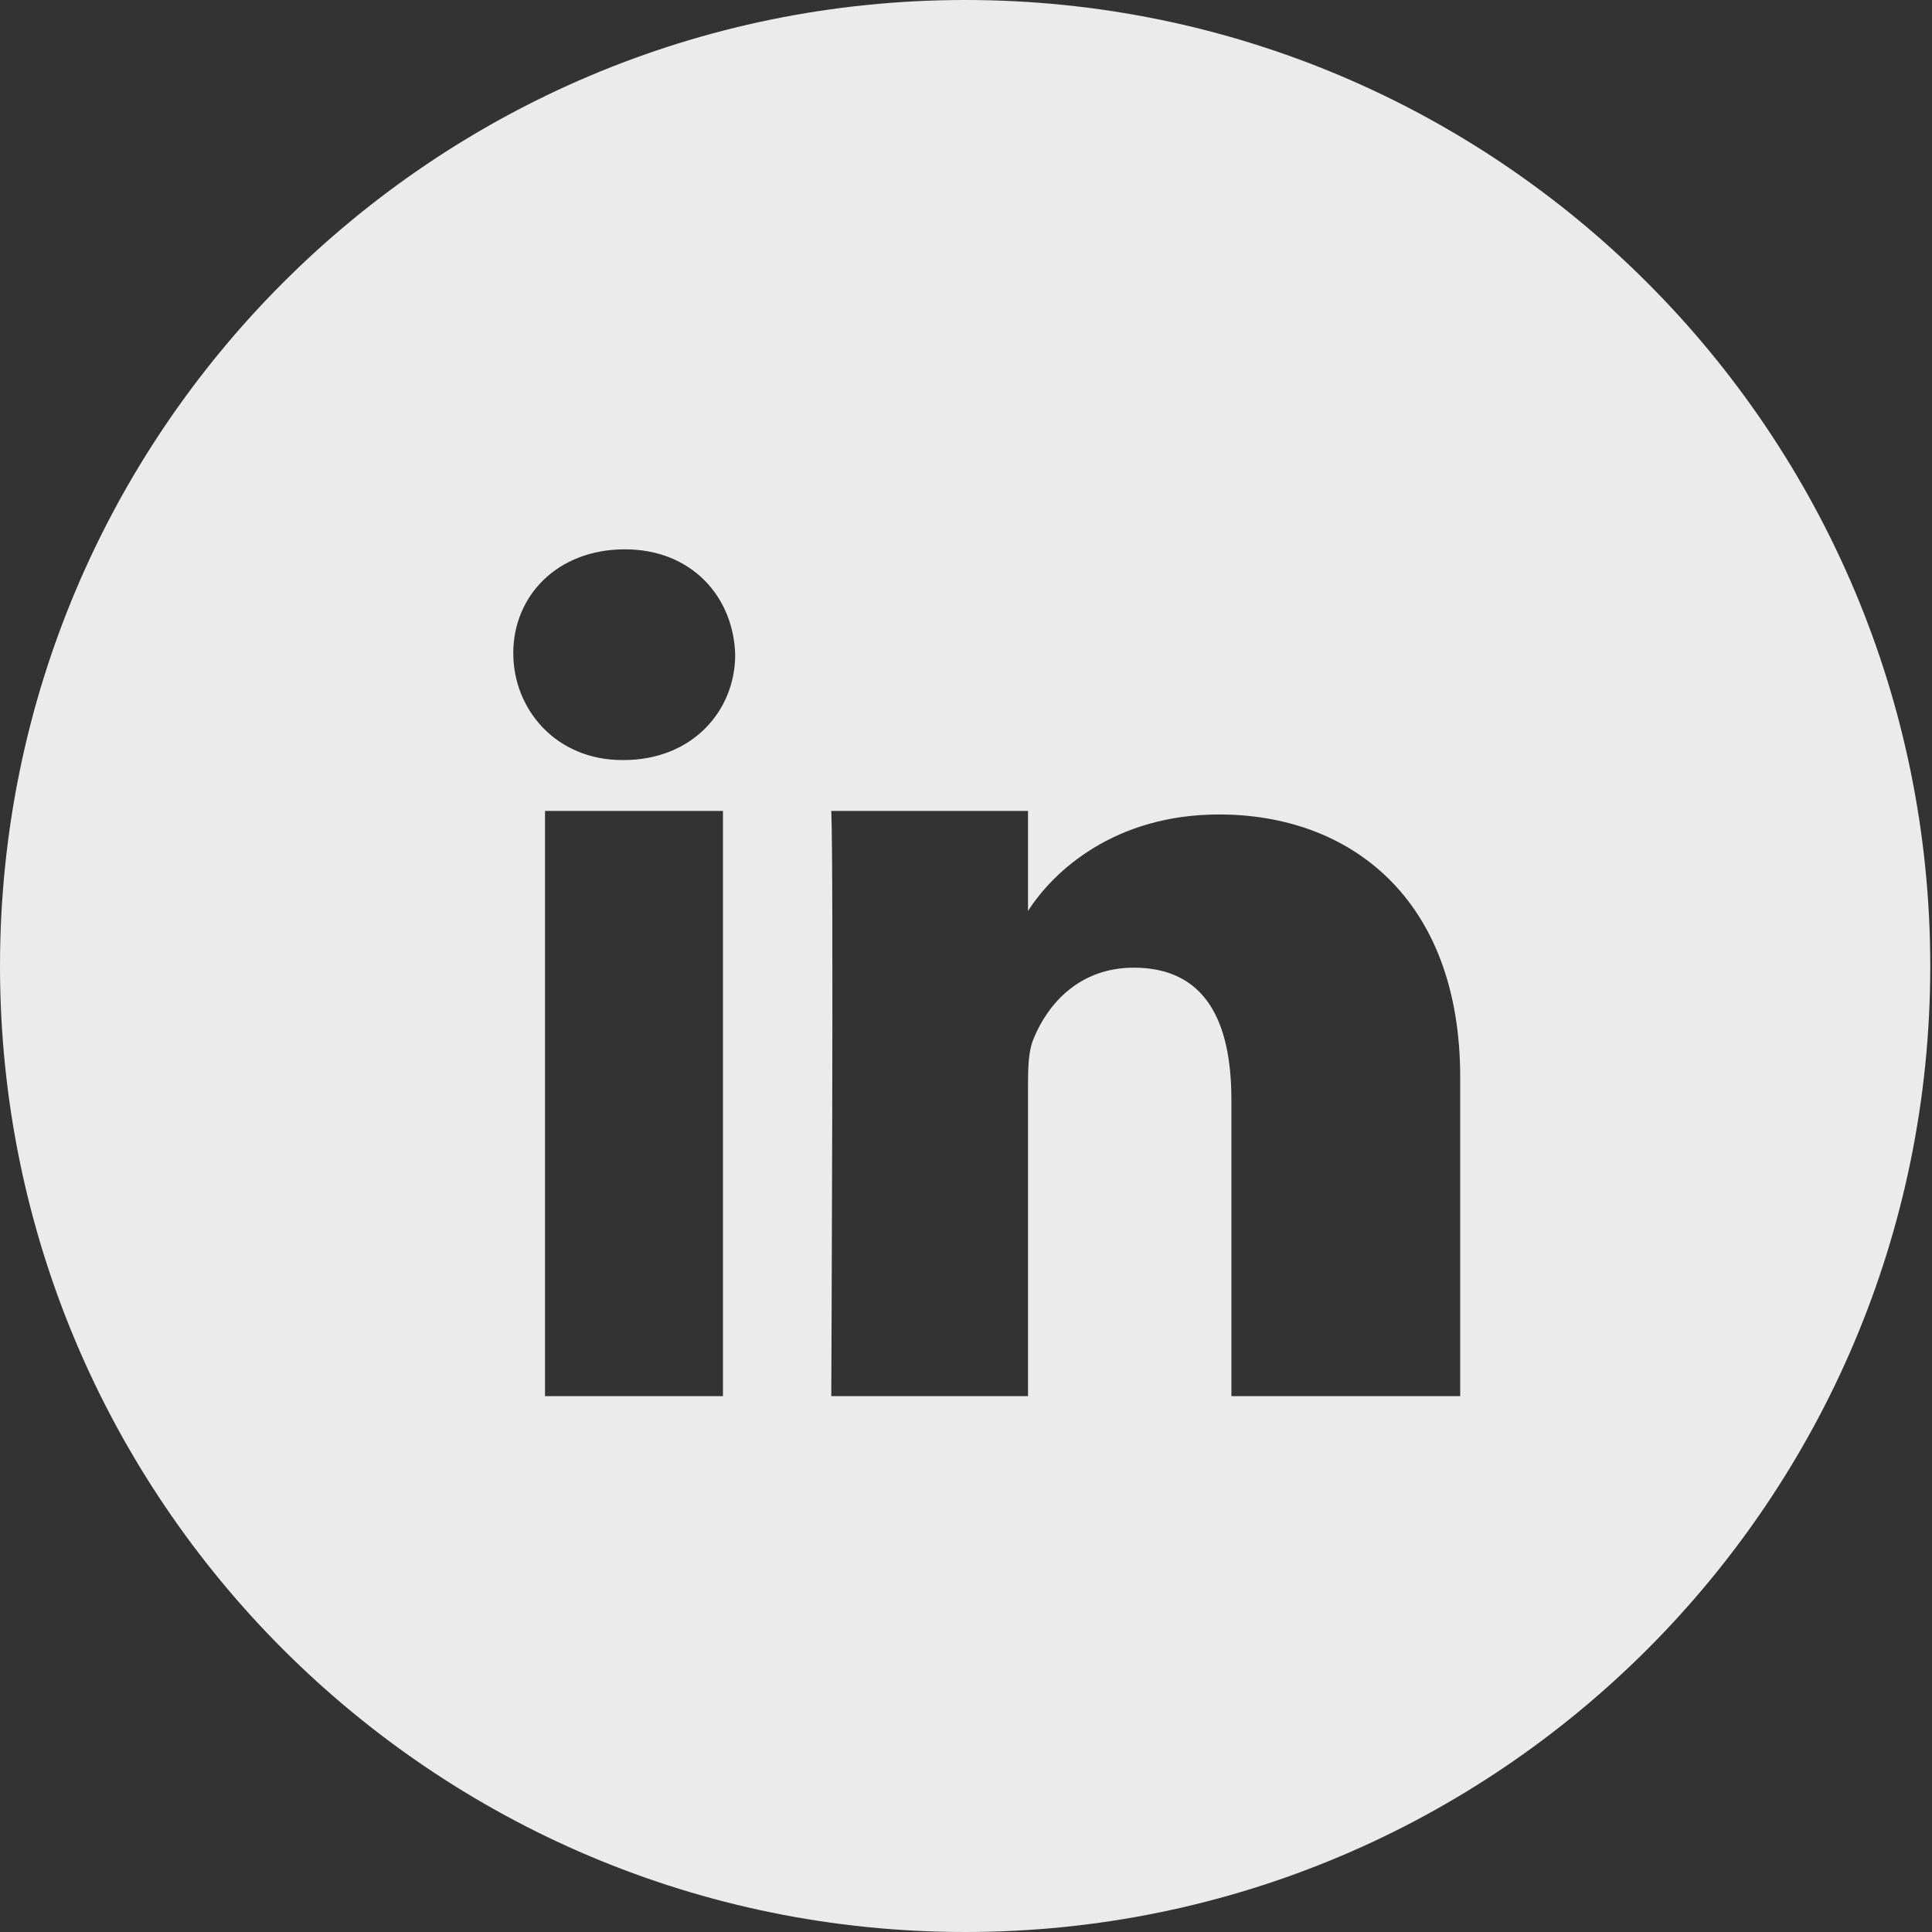 <?xml version="1.0" encoding="UTF-8" standalone="no"?>
<svg width="30px" height="30px" viewBox="0 0 30 30" version="1.1" xmlns="http://www.w3.org/2000/svg" xmlns:xlink="http://www.w3.org/1999/xlink">
    <rect x="0" y="0" width="30" height="30" fill="#333333" stroke="none"/>
    <!-- Generator: sketchtool 3.7 (28169) - http://www.bohemiancoding.com/sketch -->
    <title>6A77F828-1218-43DD-A63C-5E02B54B7D6C</title>
    <desc>Created with sketchtool.</desc>
    <defs></defs>
    <g id="Symbols" stroke="none" stroke-width="1" fill="none" fill-rule="evenodd" fill-opacity="0.9">
        <g id="White-Social-Media-Icons" transform="translate(-40, 0)" fill="#FFFFFF">
            <path d="M40,15.002 C40,23.283 46.711,30 54.988,30 C63.262,30 69.973,23.283 69.973,15.002 C69.973,6.717 63.262,0 54.988,0 C46.711,0 40,6.717 40,15.002 Z M48.463,12.592 L51.226,12.592 L51.226,21.679 L48.463,21.679 L48.463,12.592 Z M49.683,11.802 L49.663,11.802 C48.633,11.802 47.97,11.015 47.97,10.142 C47.97,9.253 48.653,8.53 49.703,8.53 C50.749,8.53 51.392,9.277 51.416,10.166 C51.416,11.039 50.749,11.802 49.683,11.802 L49.683,11.802 Z M62.674,21.679 L59.121,21.679 L59.121,17.076 C59.121,15.855 58.715,15.026 57.605,15.026 C56.761,15.026 56.271,15.587 56.05,16.128 C55.967,16.322 55.963,16.59 55.963,16.863 L55.963,21.679 L52.908,21.679 C52.908,21.679 52.947,13.382 52.908,12.592 L55.963,12.592 L55.963,14.145 C56.358,13.528 57.305,12.647 58.932,12.647 C60.949,12.647 62.674,13.939 62.674,16.729 L62.674,21.679 L62.674,21.679 Z" id="Linkedin"></path>
        </g>
    </g>
</svg>